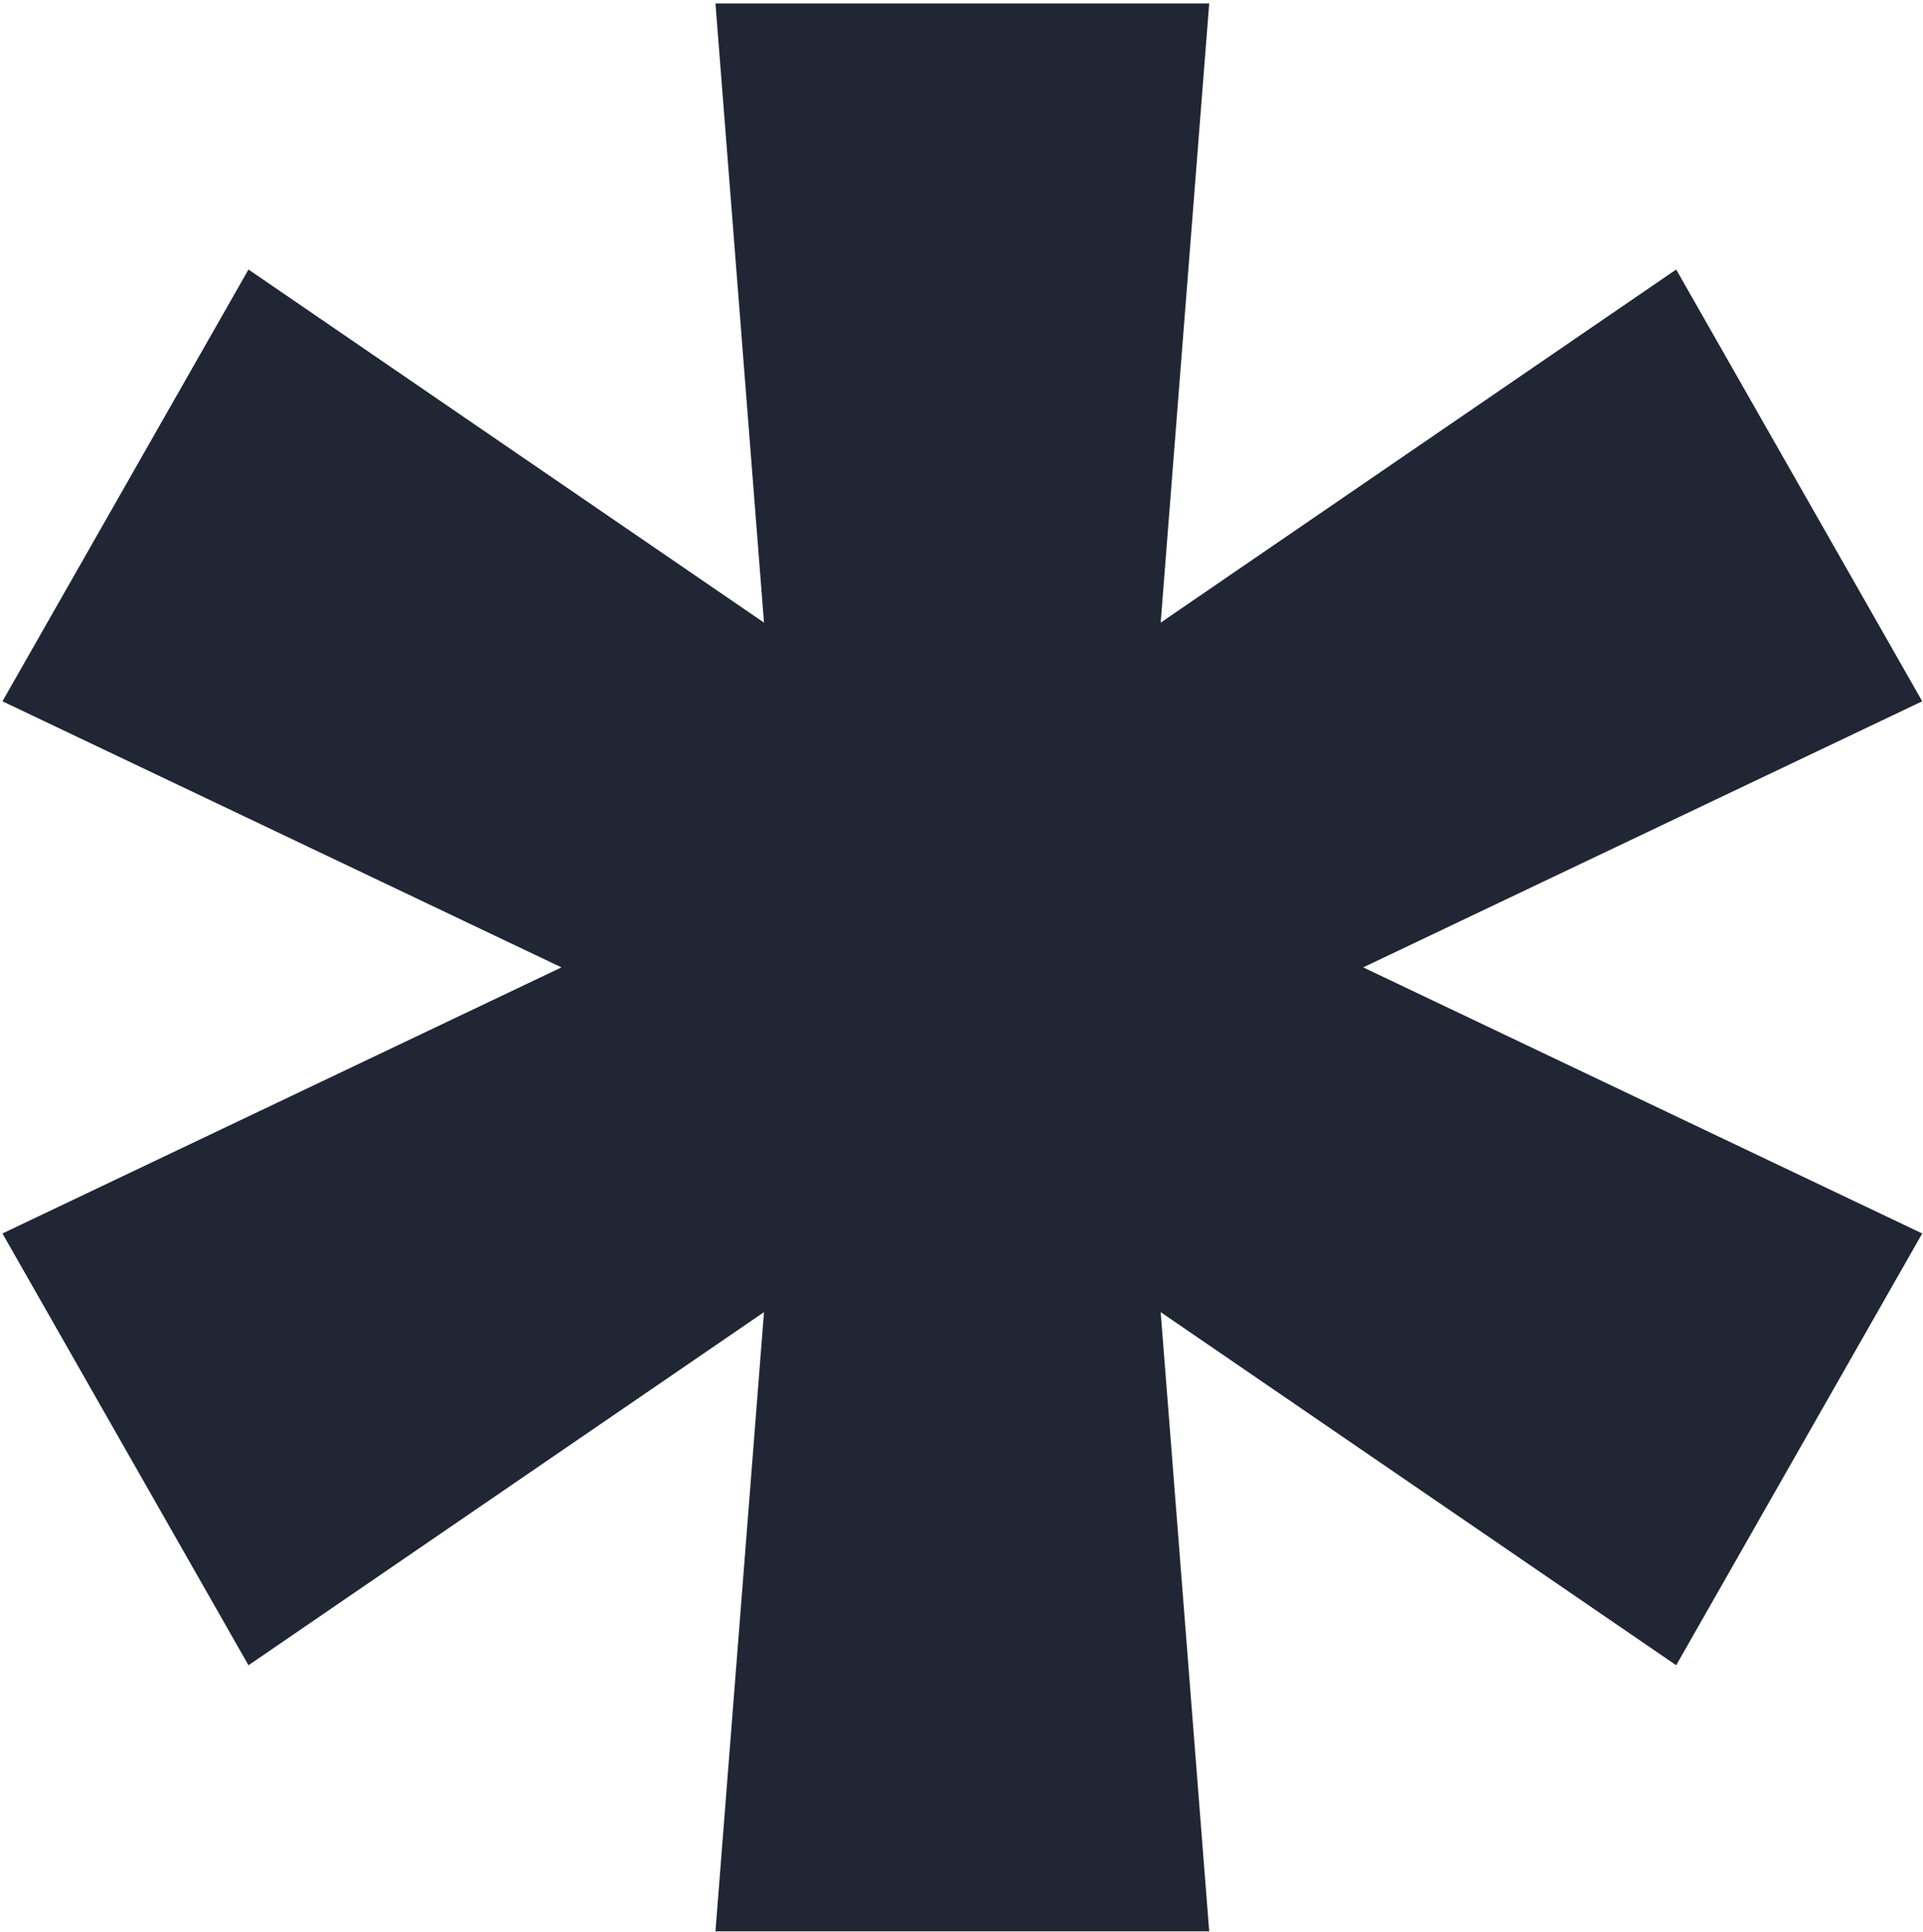 <svg width="408" height="410" viewBox="0 0 408 410" fill="none" xmlns="http://www.w3.org/2000/svg">
<path d="M151.798 409.818L162.097 278.426L52.722 353.355L0.52 261.736L119.128 205.273L0.52 148.81L52.722 57.19L162.097 132.119L151.798 0.727H256.557L246.259 132.119L355.634 57.19L407.835 148.81L289.227 205.273L407.835 261.736L355.634 353.355L246.259 278.426L256.557 409.818H151.798Z" fill="#202633"/>
</svg>
